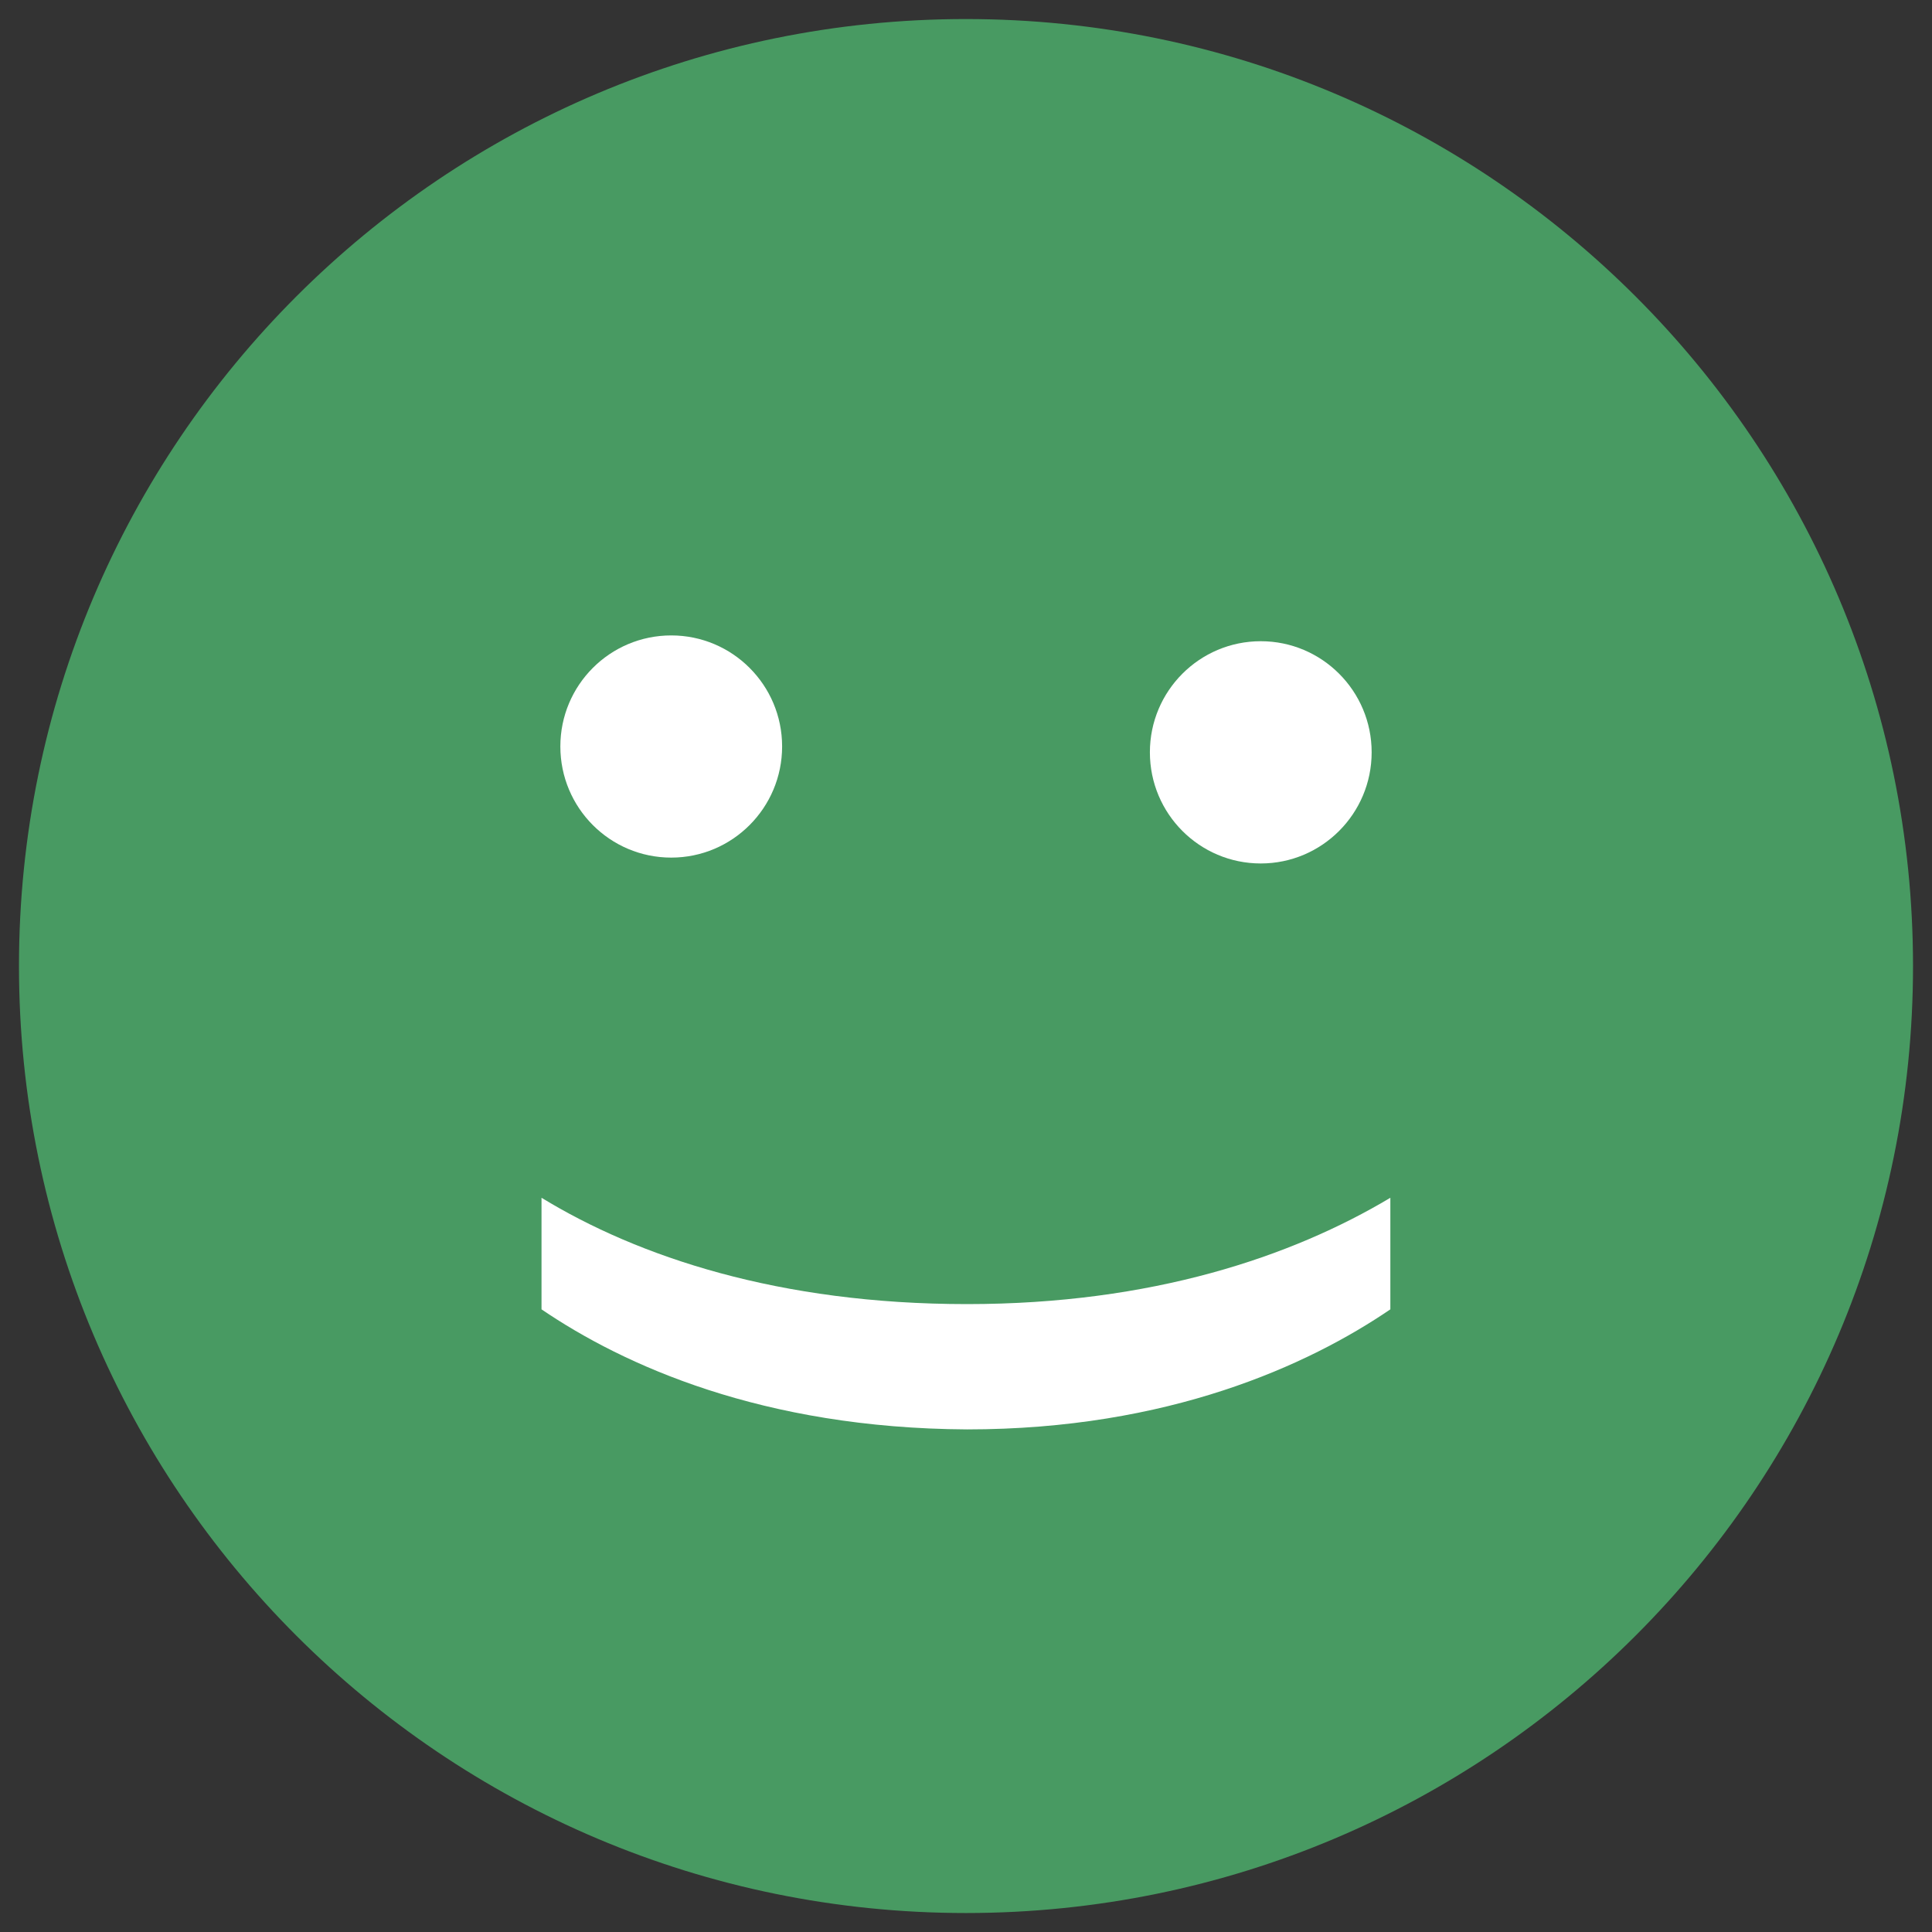 <?xml version="1.0" encoding="utf-8"?>
<!-- Generator: Adobe Illustrator 13.0.0, SVG Export Plug-In  -->
<!DOCTYPE svg PUBLIC "-//W3C//DTD SVG 1.1 Tiny//EN" "http://www.w3.org/Graphics/SVG/1.1/DTD/svg11-tiny.dtd">
<svg version="1.1" baseProfile="tiny"
	 xmlns="http://www.w3.org/2000/svg" xmlns:xlink="http://www.w3.org/1999/xlink" xmlns:a="http://ns.adobe.com/AdobeSVGViewerExtensions/3.0/"
	 x="0px" y="0px" width="28px" height="28px" viewBox="-0.275 -0.276 28 28" xml:space="preserve">
<rect x="-0.275" y="-0.276" width="28" height="28" fill="#333333" stroke="none"/>
<defs>
</defs>
<path fill="#489A62" d="M13.724,0C6.145,0,0,6.145,0,13.725c0,7.579,6.145,13.724,13.724,13.724c7.58,0,13.726-6.145,13.726-13.724
	C27.45,6.145,21.304,0,13.724,0"/>
<path fill="#FFFFFF" d="M11.06,10.542c0,0.89-0.72,1.611-1.607,1.611c-0.888,0-1.607-0.721-1.607-1.611
	c0-0.889,0.719-1.609,1.607-1.609C10.34,8.933,11.06,9.653,11.06,10.542"/>
<path fill="#FFFFFF" d="M19.604,10.627c0,0.89-0.721,1.611-1.607,1.611c-0.888,0-1.607-0.721-1.607-1.611s0.72-1.61,1.607-1.61
	C18.883,9.017,19.604,9.737,19.604,10.627"/>
<path fill="#FFFFFF" d="M7.573,17.083c1.401,0.855,3.441,1.541,6.167,1.541c2.679,0,4.704-0.686,6.135-1.541v1.617
	c-1.188,0.809-3.213,1.74-6.135,1.74c-2.969-0.016-4.979-0.932-6.167-1.74V17.083z"/>
</svg>
